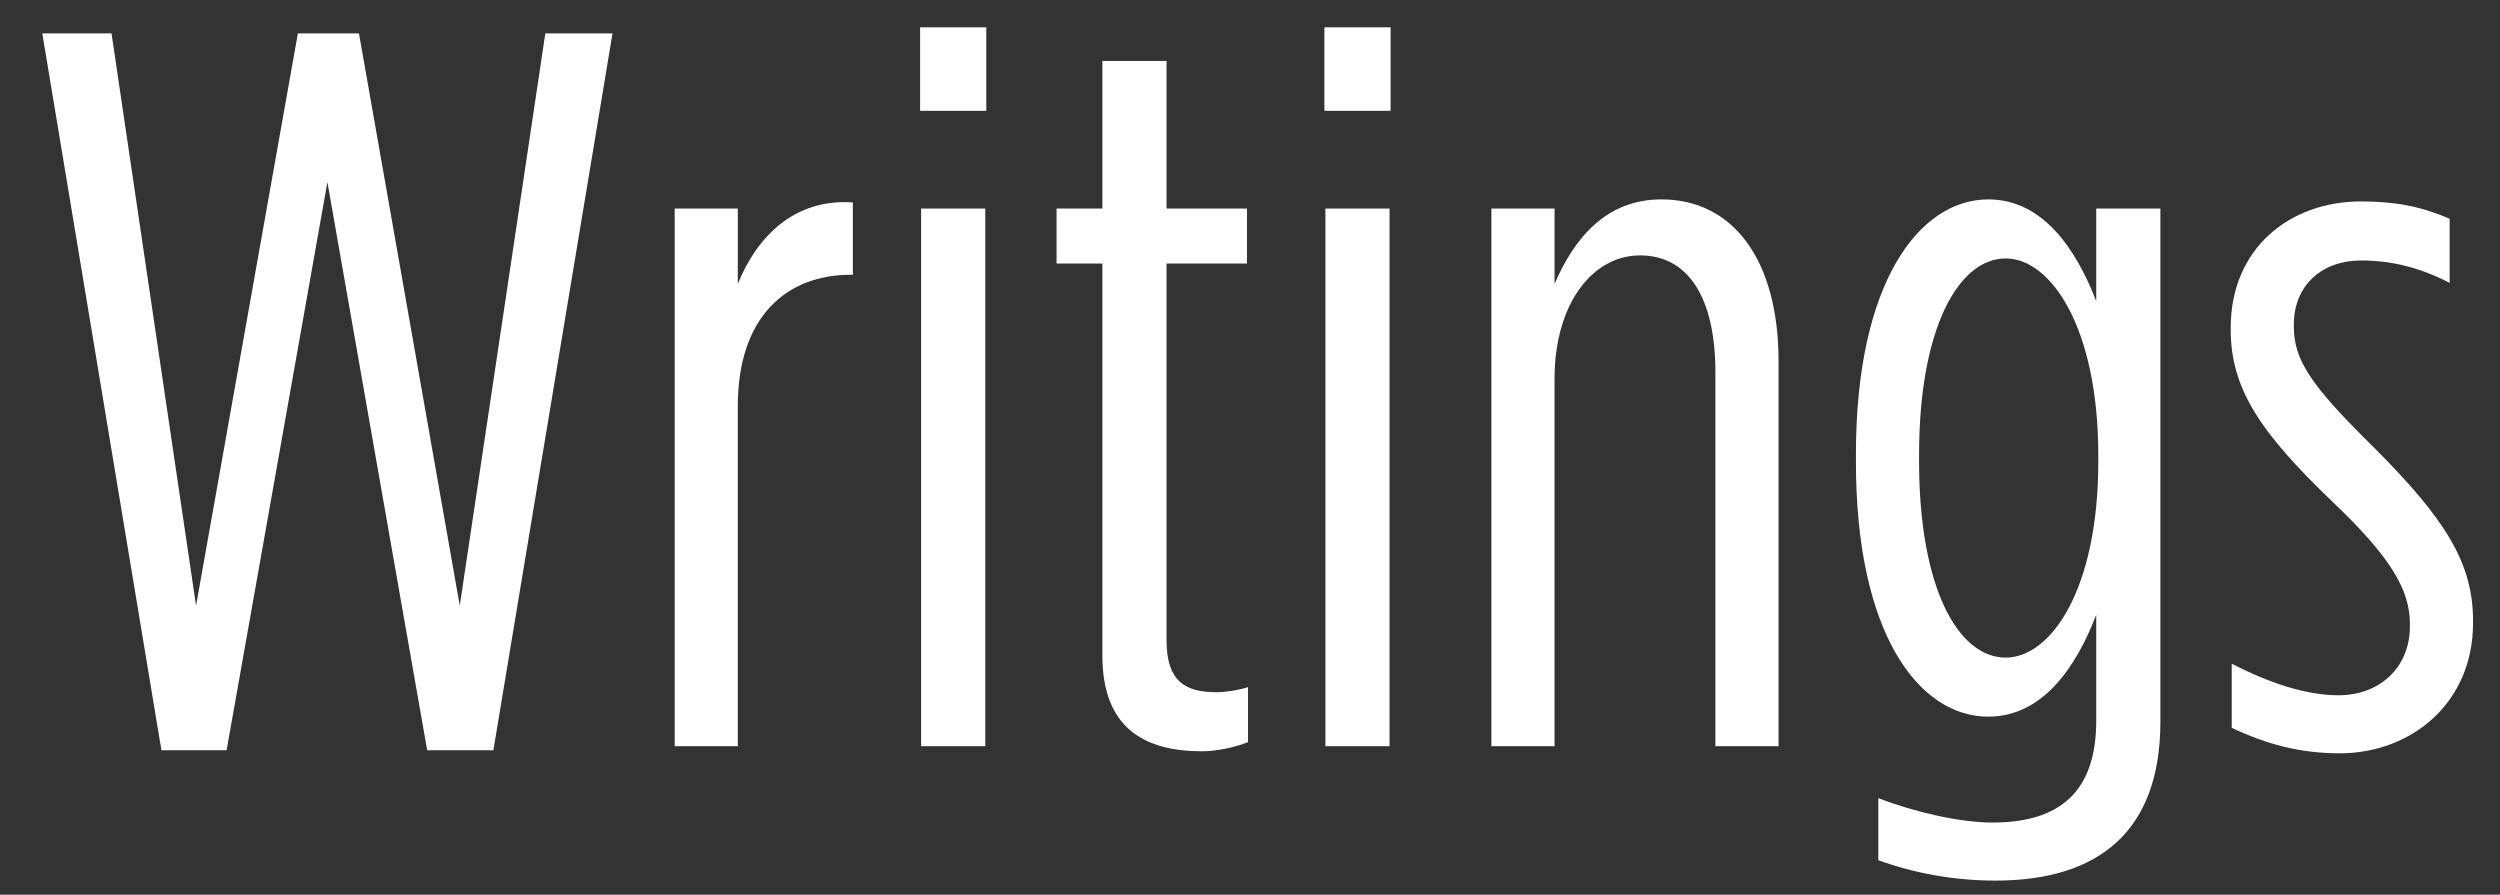 <?xml version="1.0" encoding="utf-8"?>
<!-- Generator: Adobe Illustrator 16.0.0, SVG Export Plug-In . SVG Version: 6.00 Build 0)  -->
<!DOCTYPE svg PUBLIC "-//W3C//DTD SVG 1.1//EN" "http://www.w3.org/Graphics/SVG/1.1/DTD/svg11.dtd">
<svg version="1.1" xmlns:x="http://ns.adobe.com/Extensibility/1.0/" xmlns:i="http://ns.adobe.com/AdobeIllustrator/10.0/" xmlns:graph="http://ns.adobe.com/Graphs/1.0/"
	 xmlns="http://www.w3.org/2000/svg" xmlns:xlink="http://www.w3.org/1999/xlink" xmlns:a="http://ns.adobe.com/AdobeSVGViewerExtensions/3.0/"
	  width="100%" height="100%" viewBox="0 0 584 209" >

	<rect x="0" y="0" width="584" height="209" fill="#333333" stroke="none"/>

	<path style="fill:#FFFFFF;" d="M9.883,7.808h16.172l19.743,133.677L69.584,7.808h14.271l23.547,133.677L127.385,7.808h15.697
		l-27.829,167.453H99.792L76.482,42.536L52.935,175.261H37.712L9.883,7.808z"/>
	<path style="fill:#FFFFFF;" d="M157.608,48.718h14.745v17.604c4.521-11.18,13.319-19.982,26.878-19.03V64.18h-0.475
		c-14.984,0-26.403,9.754-26.403,30.685v79.444h-14.745V48.718z"/>
	<path style="fill:#FFFFFF;" d="M214.938,6.382h15.458v19.505h-15.458V6.382z M215.174,48.718h14.987v125.591h-14.987V48.718z"/>
	<path style="fill:#FFFFFF;" d="M257.516,153.14V61.563h-10.703V48.718h10.703V14.229h14.987v34.489h18.789v12.845h-18.789v88.008
		c0,9.515,4.282,12.132,11.654,12.132c2.139,0,5.234-0.478,7.373-1.191v12.846c-2.856,1.19-7.373,2.143-10.703,2.143
		C267.27,175.5,257.516,170.027,257.516,153.14z"/>
	<path style="fill:#FFFFFF;" d="M309.38,6.382h15.462v19.505H309.38V6.382z M309.619,48.718h14.984v125.591h-14.984V48.718z"/>
	<path style="fill:#FFFFFF;" d="M348.39,48.718h14.752v17.604c4.517-10.467,11.887-19.744,24.974-19.744
		c16.648,0,27.354,14.033,27.354,37.819v89.911h-14.752V87.014c0-17.601-6.421-27.352-17.598-27.352
		c-11.184,0-19.979,11.416-19.979,28.781v85.865H348.39V48.718z"/>
	<path style="fill:#FFFFFF;" d="M438.778,200.947v-14.506c8.563,3.33,19.27,5.707,26.646,5.707c15.694,0,24.257-7.137,24.257-23.786v-24.738
		c-4.756,12.371-12.603,23.786-25.212,23.786c-16.172,0-30.924-19.266-30.924-59.465v-1.9c0-39.961,14.752-59.466,30.924-59.466
		c12.609,0,20.456,11.419,25.212,23.787V48.718h14.984v119.884c0,25.687-14.507,37.105-38.531,37.105
		C456.621,205.707,447.342,204.042,438.778,200.947z M490.158,107.945v-1.665c0-29.494-10.938-45.905-21.644-45.905
		c-10.944,0-20.218,16.175-20.218,45.905v1.429c0,29.968,9.273,45.905,20.218,45.905
		C479.221,153.614,490.158,137.442,490.158,107.945z"/>
	<path style="fill:#FFFFFF;" d="M521.334,170.027v-14.984c8.802,4.518,17.358,7.373,24.974,7.373c9.279,0,16.649-6.186,16.649-16.175v-0.475
		c0-7.85-4.279-15.461-18.314-28.781c-16.888-16.175-23.548-26.403-23.548-39.961V76.55c0-18.553,13.797-29.498,30.446-29.498
		c8.086,0,14.035,1.191,20.695,4.046v14.984c-6.898-3.568-13.559-5.233-20.695-5.233c-9.041,0-15.7,5.708-15.7,14.984v0.478
		c0,7.851,4.046,13.797,18.553,28.068c16.888,16.888,23.309,27.116,23.309,40.674v0.475c0,18.791-14.507,30.446-31.156,30.446
		C537.267,175.975,529.42,173.835,521.334,170.027z"/>

</svg>
